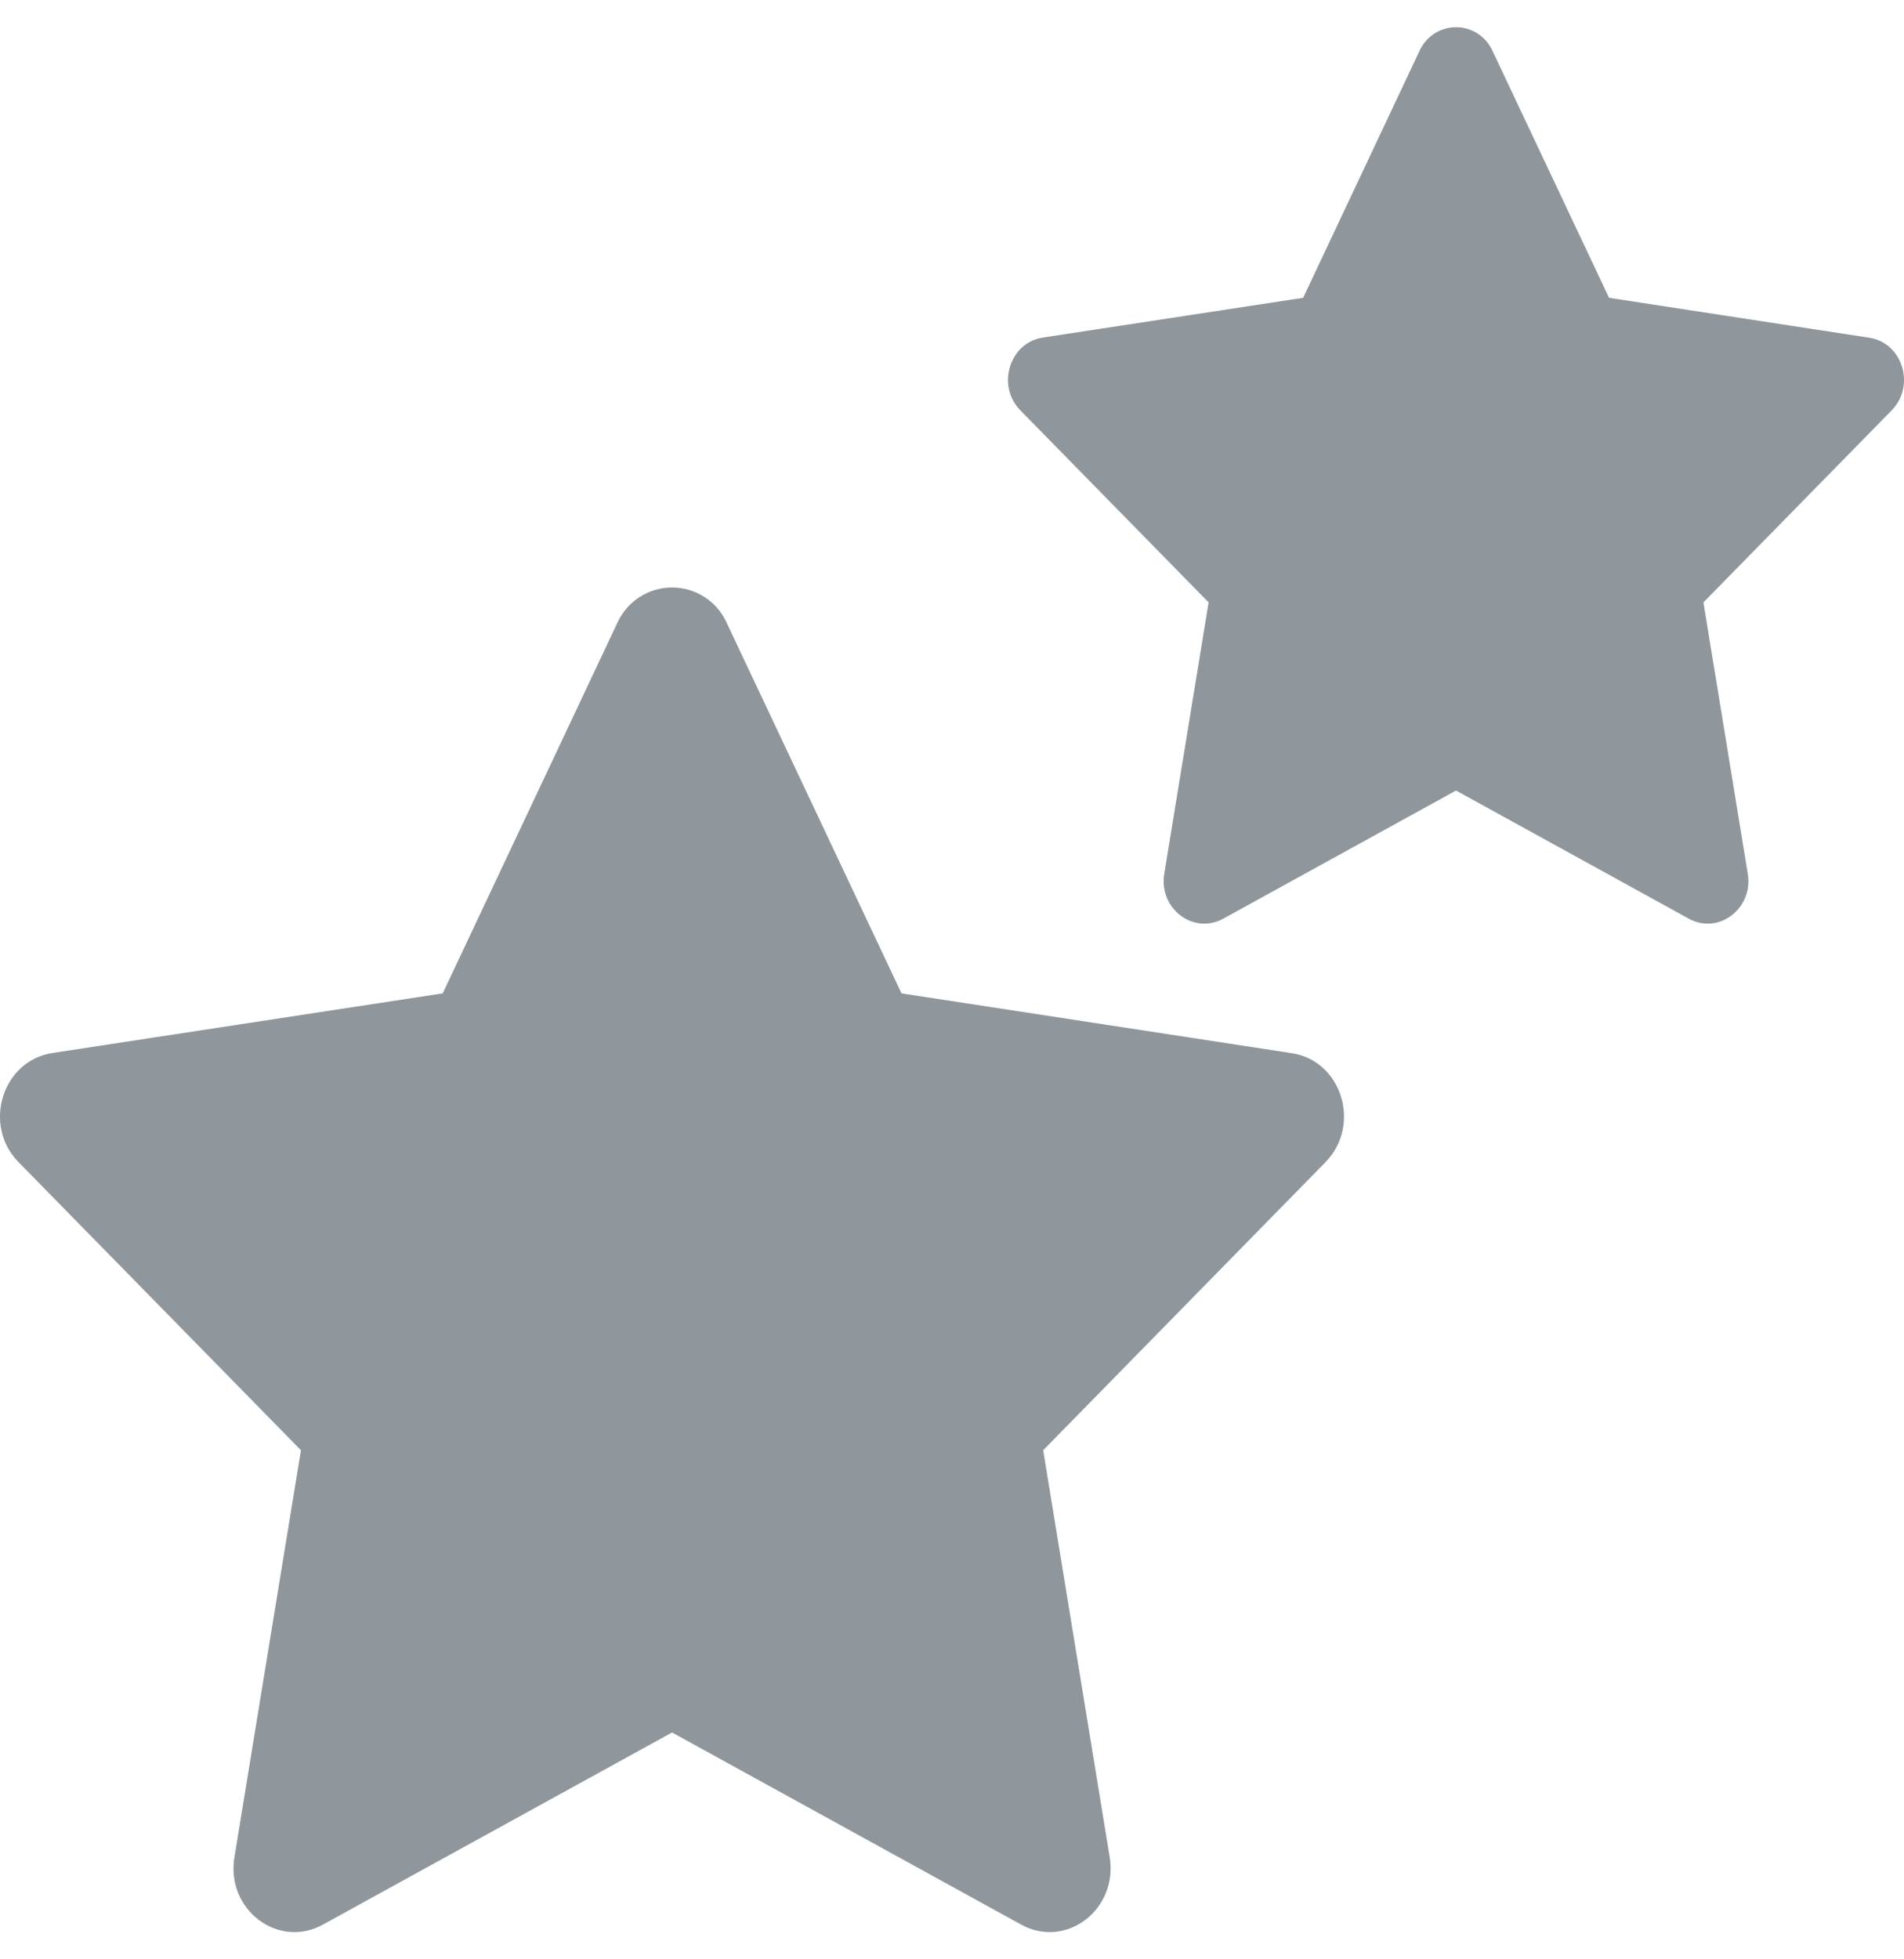 <svg width="35" height="36" viewBox="0 0 35 36" fill="none" xmlns="http://www.w3.org/2000/svg">
<path d="M8.138 18.252L11.347 11.447C11.434 11.253 11.575 11.088 11.754 10.972C11.932 10.856 12.141 10.794 12.354 10.794C12.567 10.794 12.775 10.856 12.954 10.972C13.132 11.088 13.274 11.253 13.36 11.447L16.572 18.252L23.747 19.351C24.667 19.49 25.031 20.676 24.364 21.355L19.176 26.646L20.399 34.123C20.556 35.084 19.596 35.816 18.771 35.362L12.354 31.832L5.936 35.362C5.112 35.816 4.151 35.084 4.309 34.127L5.532 26.646L0.343 21.355C-0.327 20.676 0.04 19.49 0.961 19.348L8.138 18.252Z" fill="#8F969C"/>
<path d="M23.955 5.472L26.094 0.935C26.152 0.806 26.246 0.696 26.365 0.618C26.484 0.541 26.623 0.5 26.765 0.5C26.907 0.5 27.046 0.541 27.165 0.618C27.284 0.696 27.378 0.806 27.436 0.935L29.578 5.472L34.36 6.205C34.974 6.297 35.217 7.088 34.772 7.541L31.313 11.068L32.128 16.053C32.233 16.693 31.593 17.181 31.043 16.879L26.765 14.525L22.487 16.879C21.937 17.181 21.297 16.693 21.402 16.055L22.217 11.068L18.758 7.541C18.311 7.088 18.556 6.297 19.17 6.202L23.955 5.472Z" fill="#8F969C"/>
</svg>
